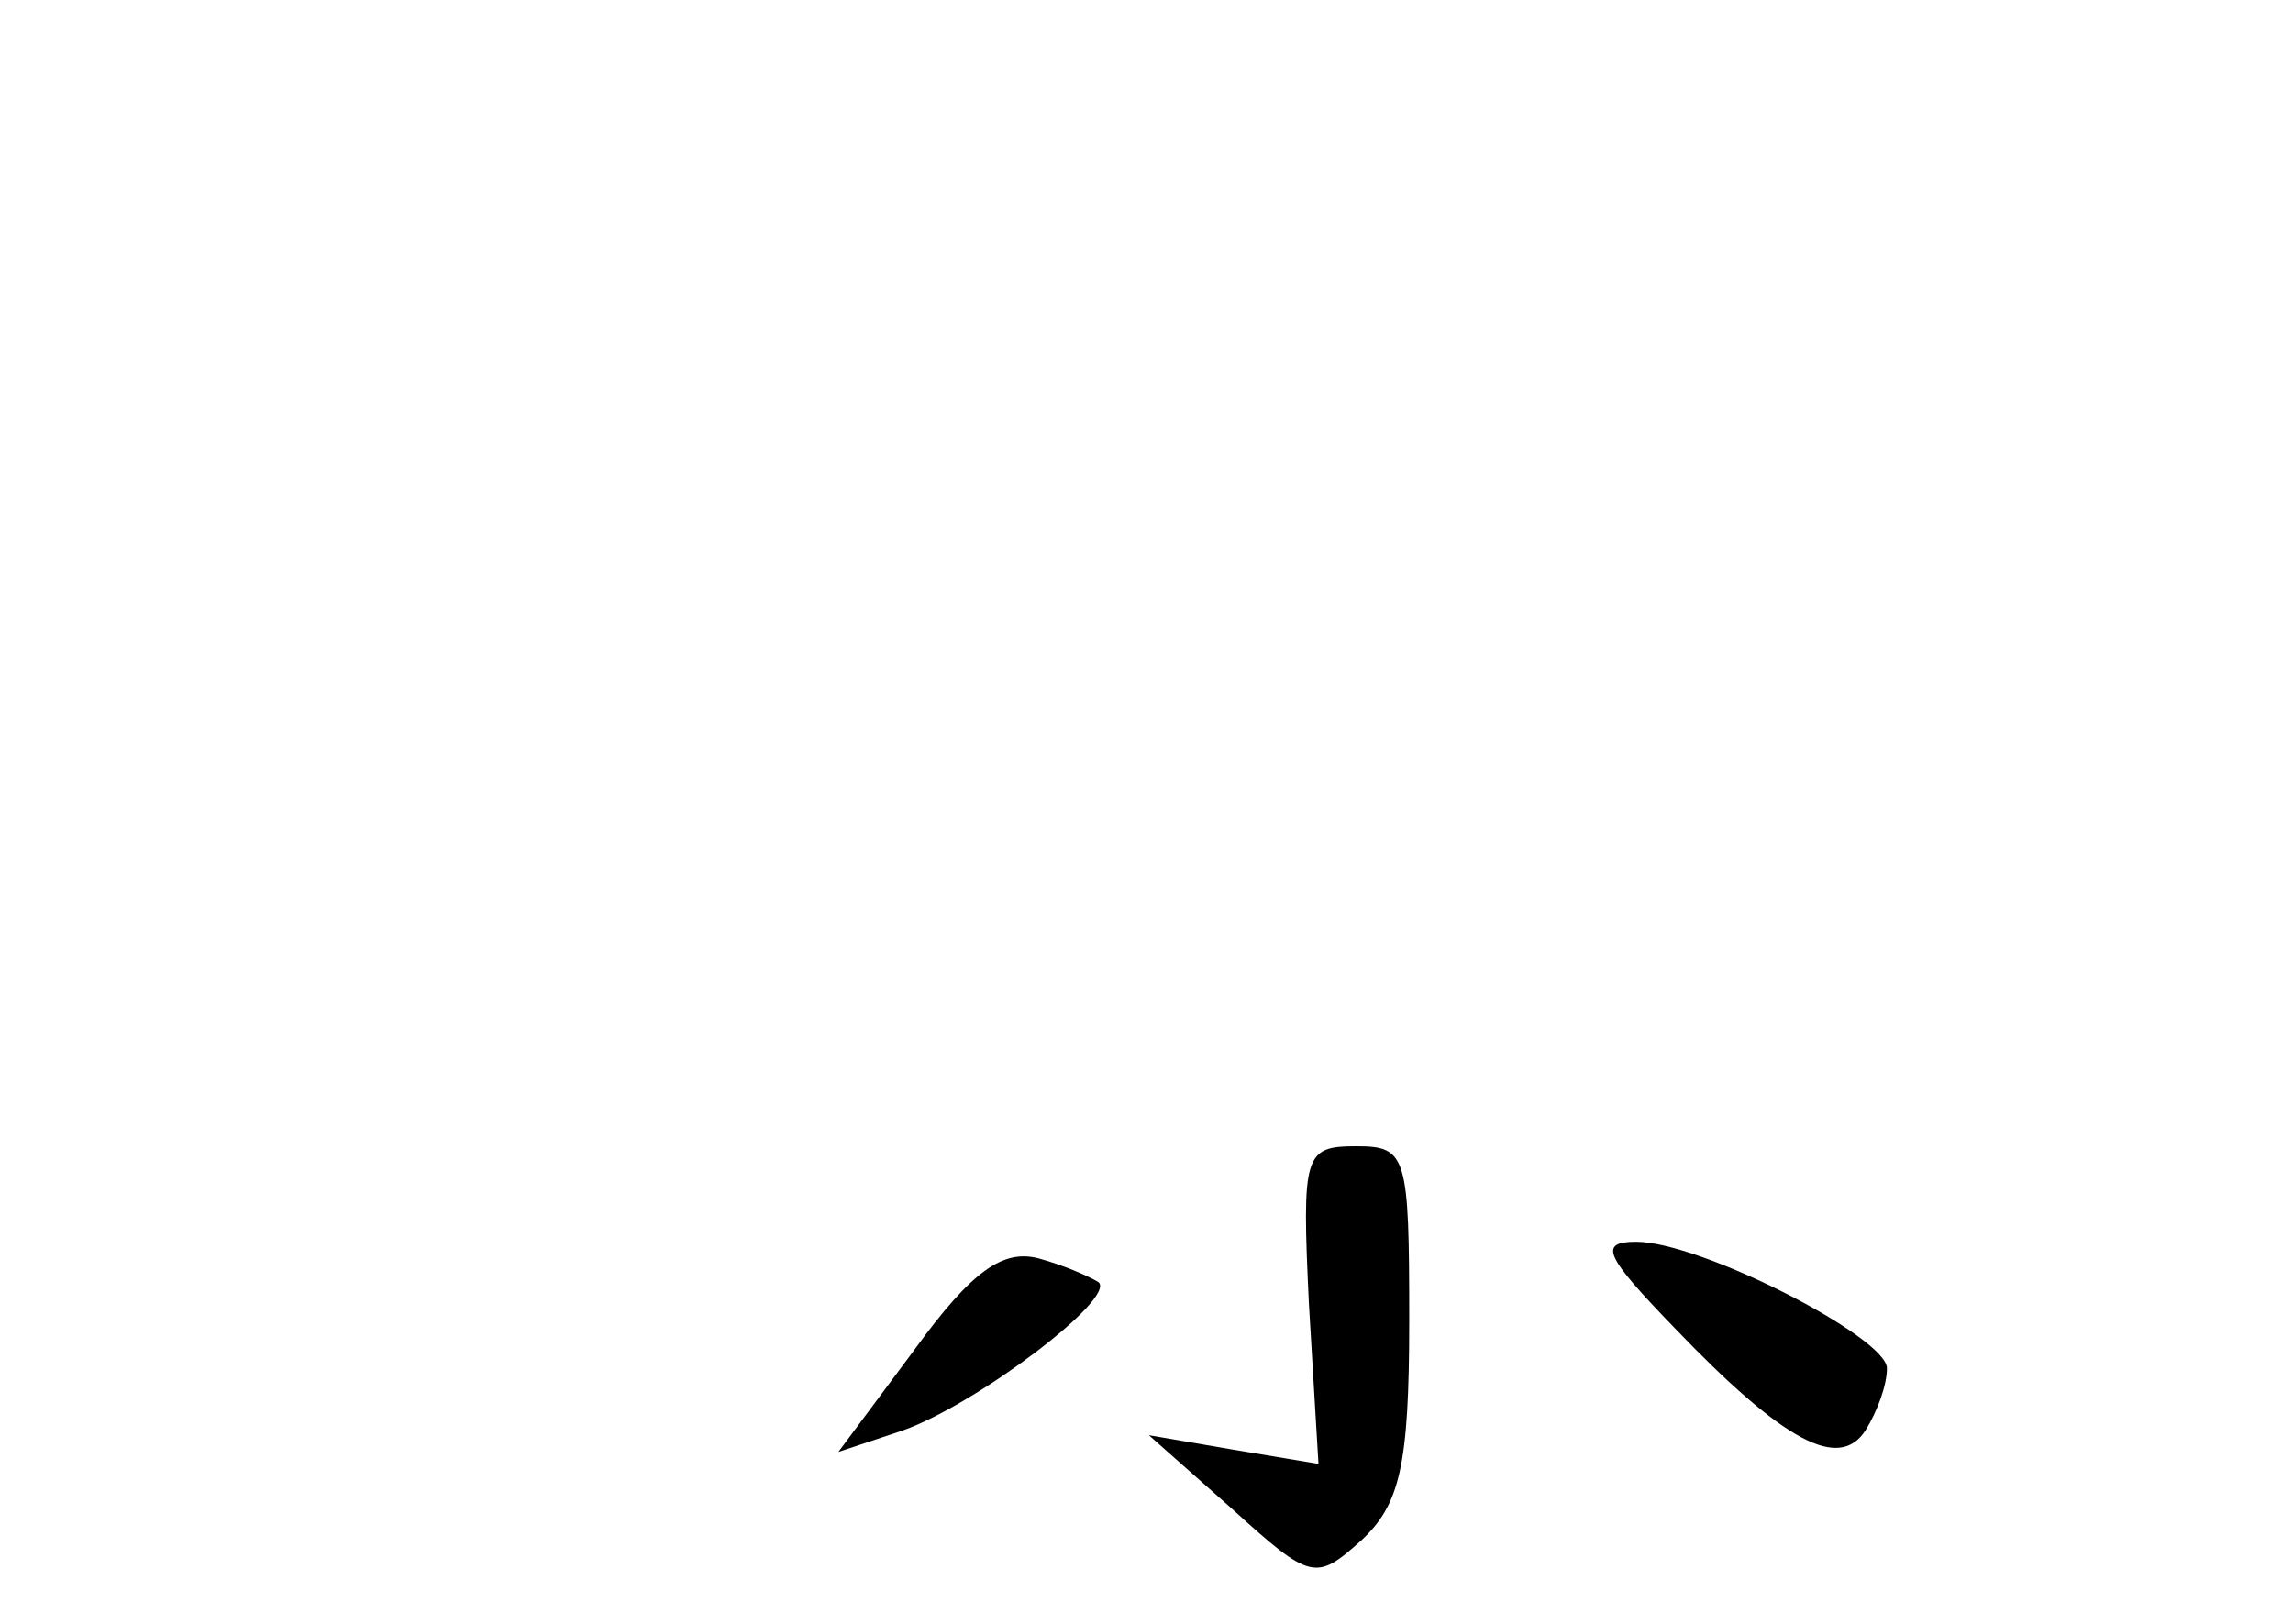 <?xml version="1.0" standalone="no"?>
<!DOCTYPE svg PUBLIC "-//W3C//DTD SVG 20010904//EN"
 "http://www.w3.org/TR/2001/REC-SVG-20010904/DTD/svg10.dtd">
<svg version="1.0" xmlns="http://www.w3.org/2000/svg"
 width="96pt" height="68pt" viewBox="0 0 96 68"
 preserveAspectRatio="xMidYMid meet">
<g transform="translate(0,68) scale(0.1,-0.1)"
fill="#000000" stroke="none">
<path d="M548 134 l4 -67 -36 6 -35 6 35 -31 c33 -30 35 -30 54 -13 16 15 20
31 20 92 0 69 -1 73 -22 73 -22 0 -23 -3 -20 -66z"/>
<path d="M383 115 l-32 -43 27 9 c31 11 89 55 82 62 -3 2 -14 7 -25 10 -15 4
-28 -5 -52 -38z"/>
<path d="M701 124 c46 -48 69 -60 80 -43 5 8 9 19 9 26 0 13 -78 53 -105 53
-16 0 -13 -6 16 -36z"/>
</g>
</svg>
